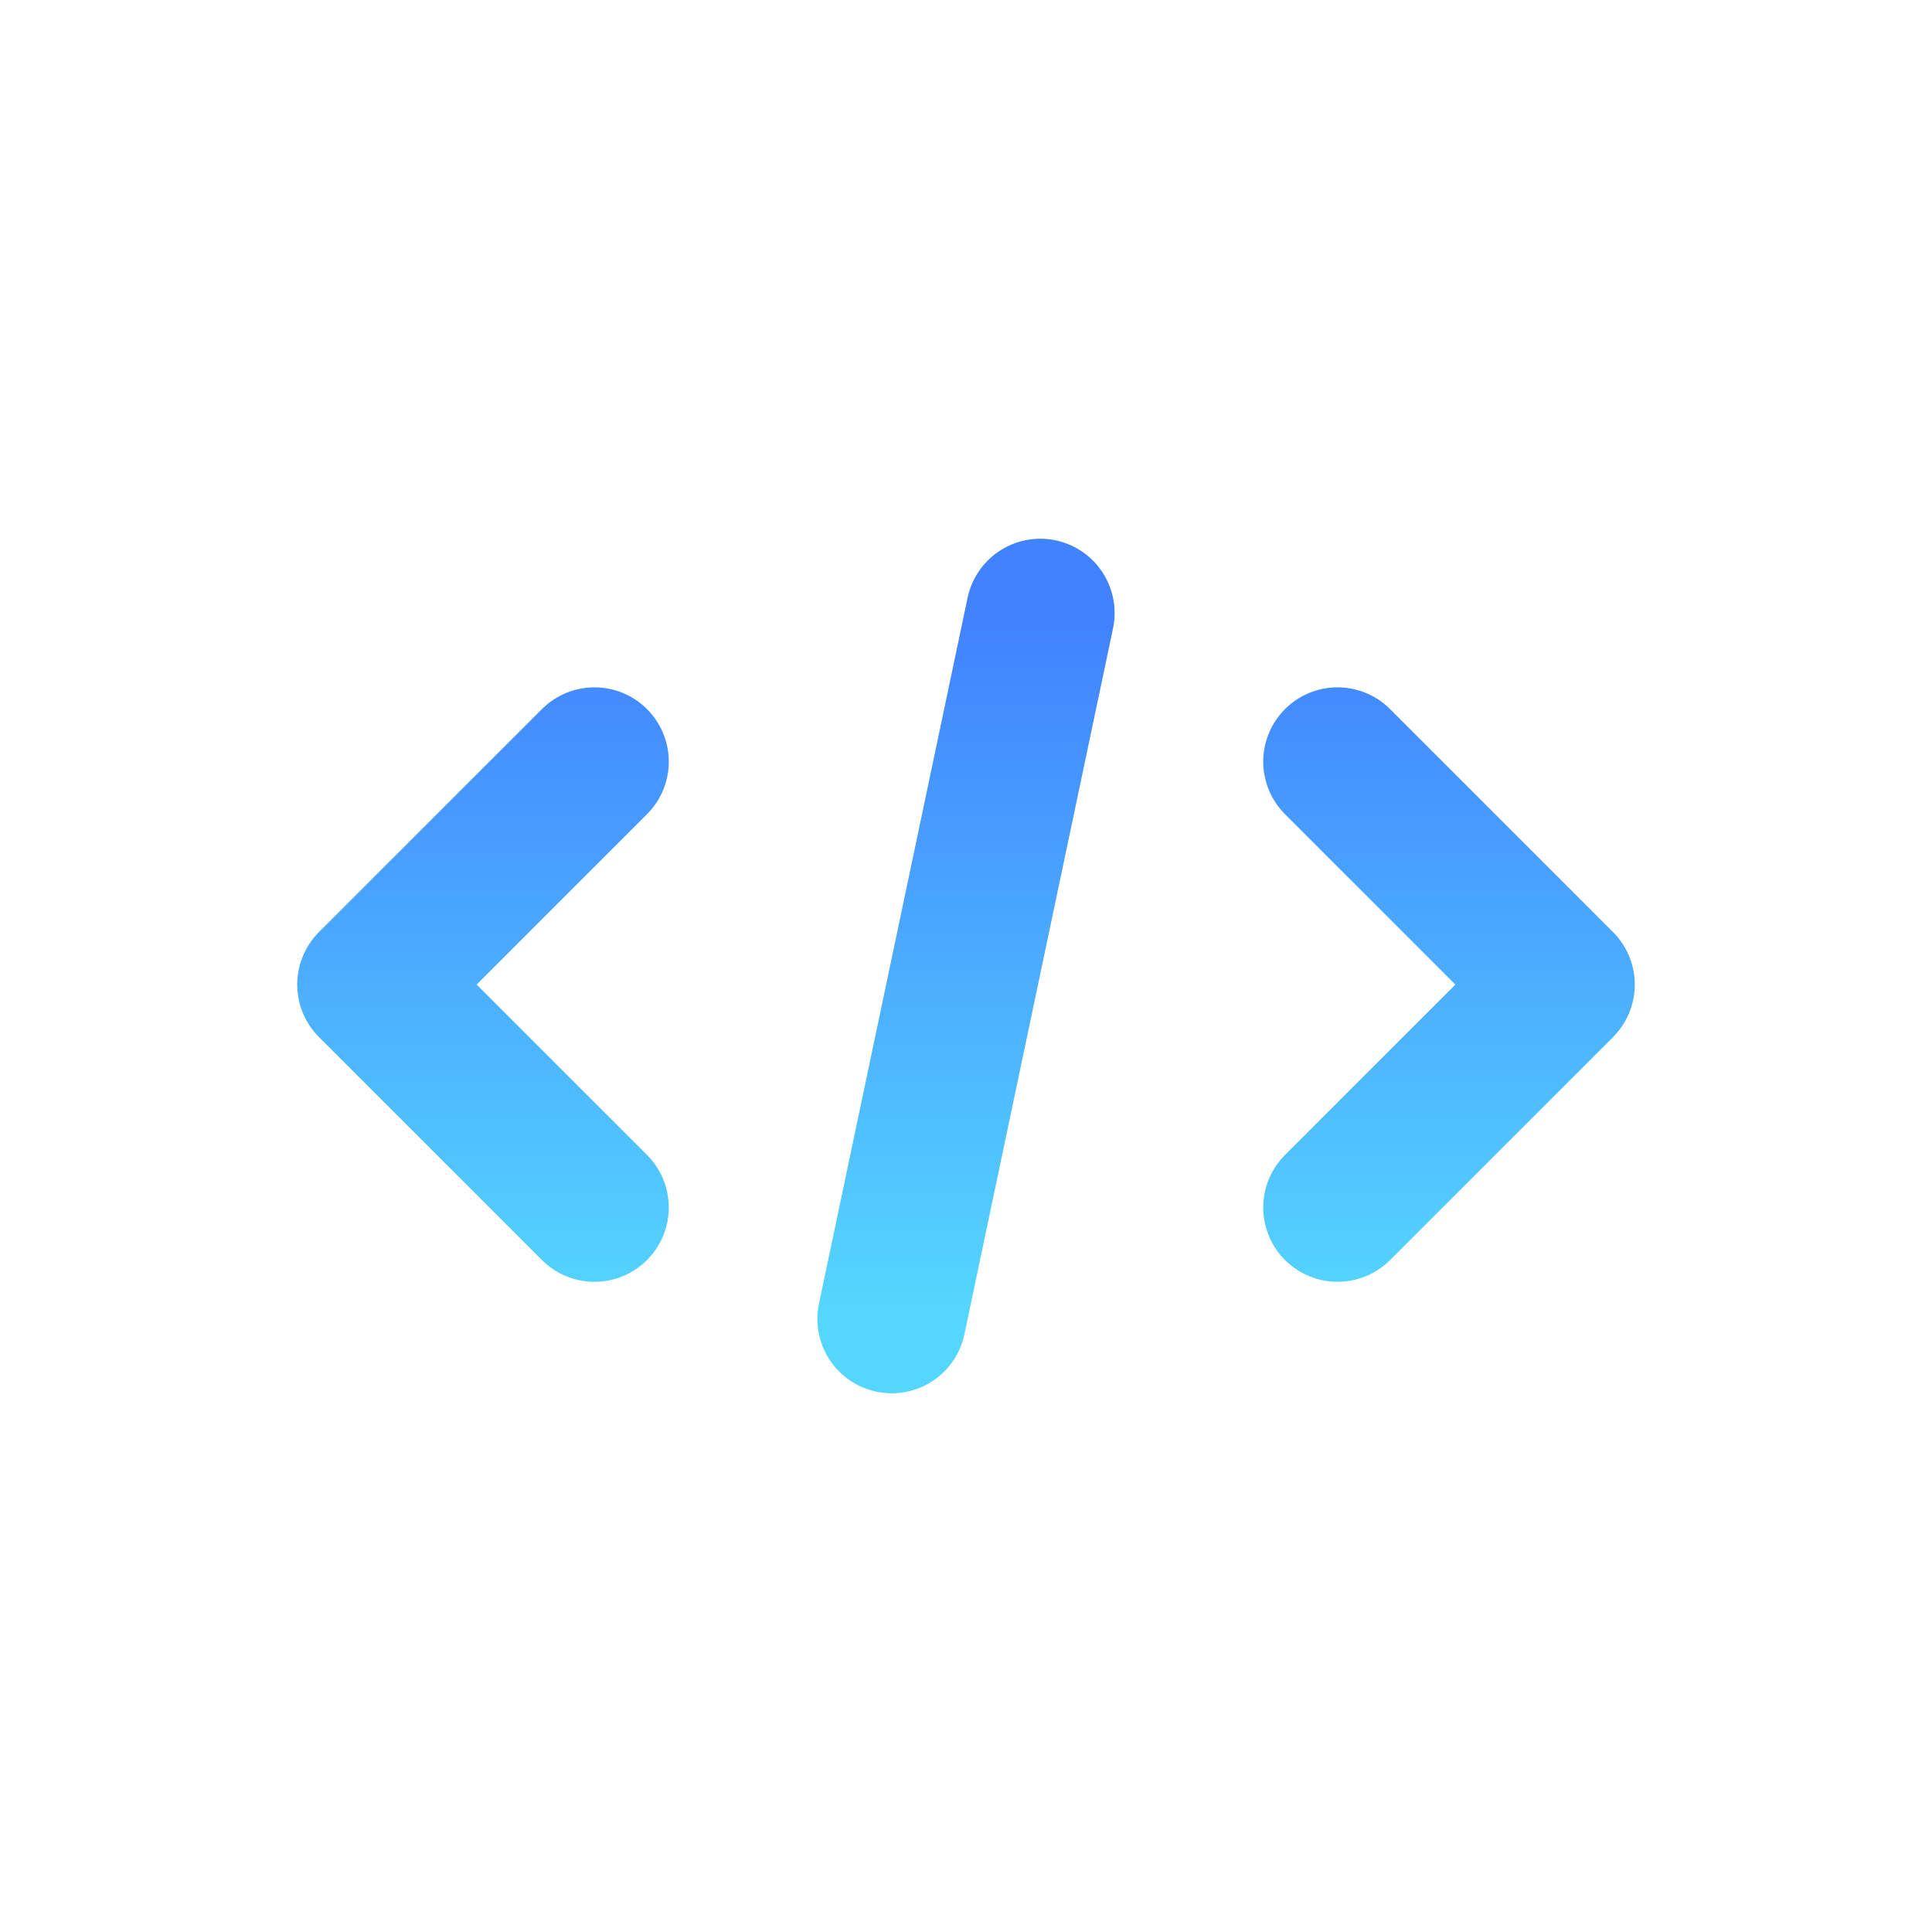 <svg width="26" height="26" viewBox="0 0 26 26" fill="none" xmlns="http://www.w3.org/2000/svg">
<path d="M12 17.75L14 8.25M8 16.25L5 13.25L8 10.25M18 10.25L21 13.25L18 16.25" stroke="url(#paint0_linear_699_5406)" stroke-width="2" stroke-linecap="round" stroke-linejoin="round"/>
<defs>
<linearGradient id="paint0_linear_699_5406" x1="13" y1="8.319" x2="13" y2="17.681" gradientUnits="userSpaceOnUse">
<stop stop-color="#4182FF"/>
<stop offset="1" stop-color="#55D6FF"/>
</linearGradient>
</defs>
</svg>